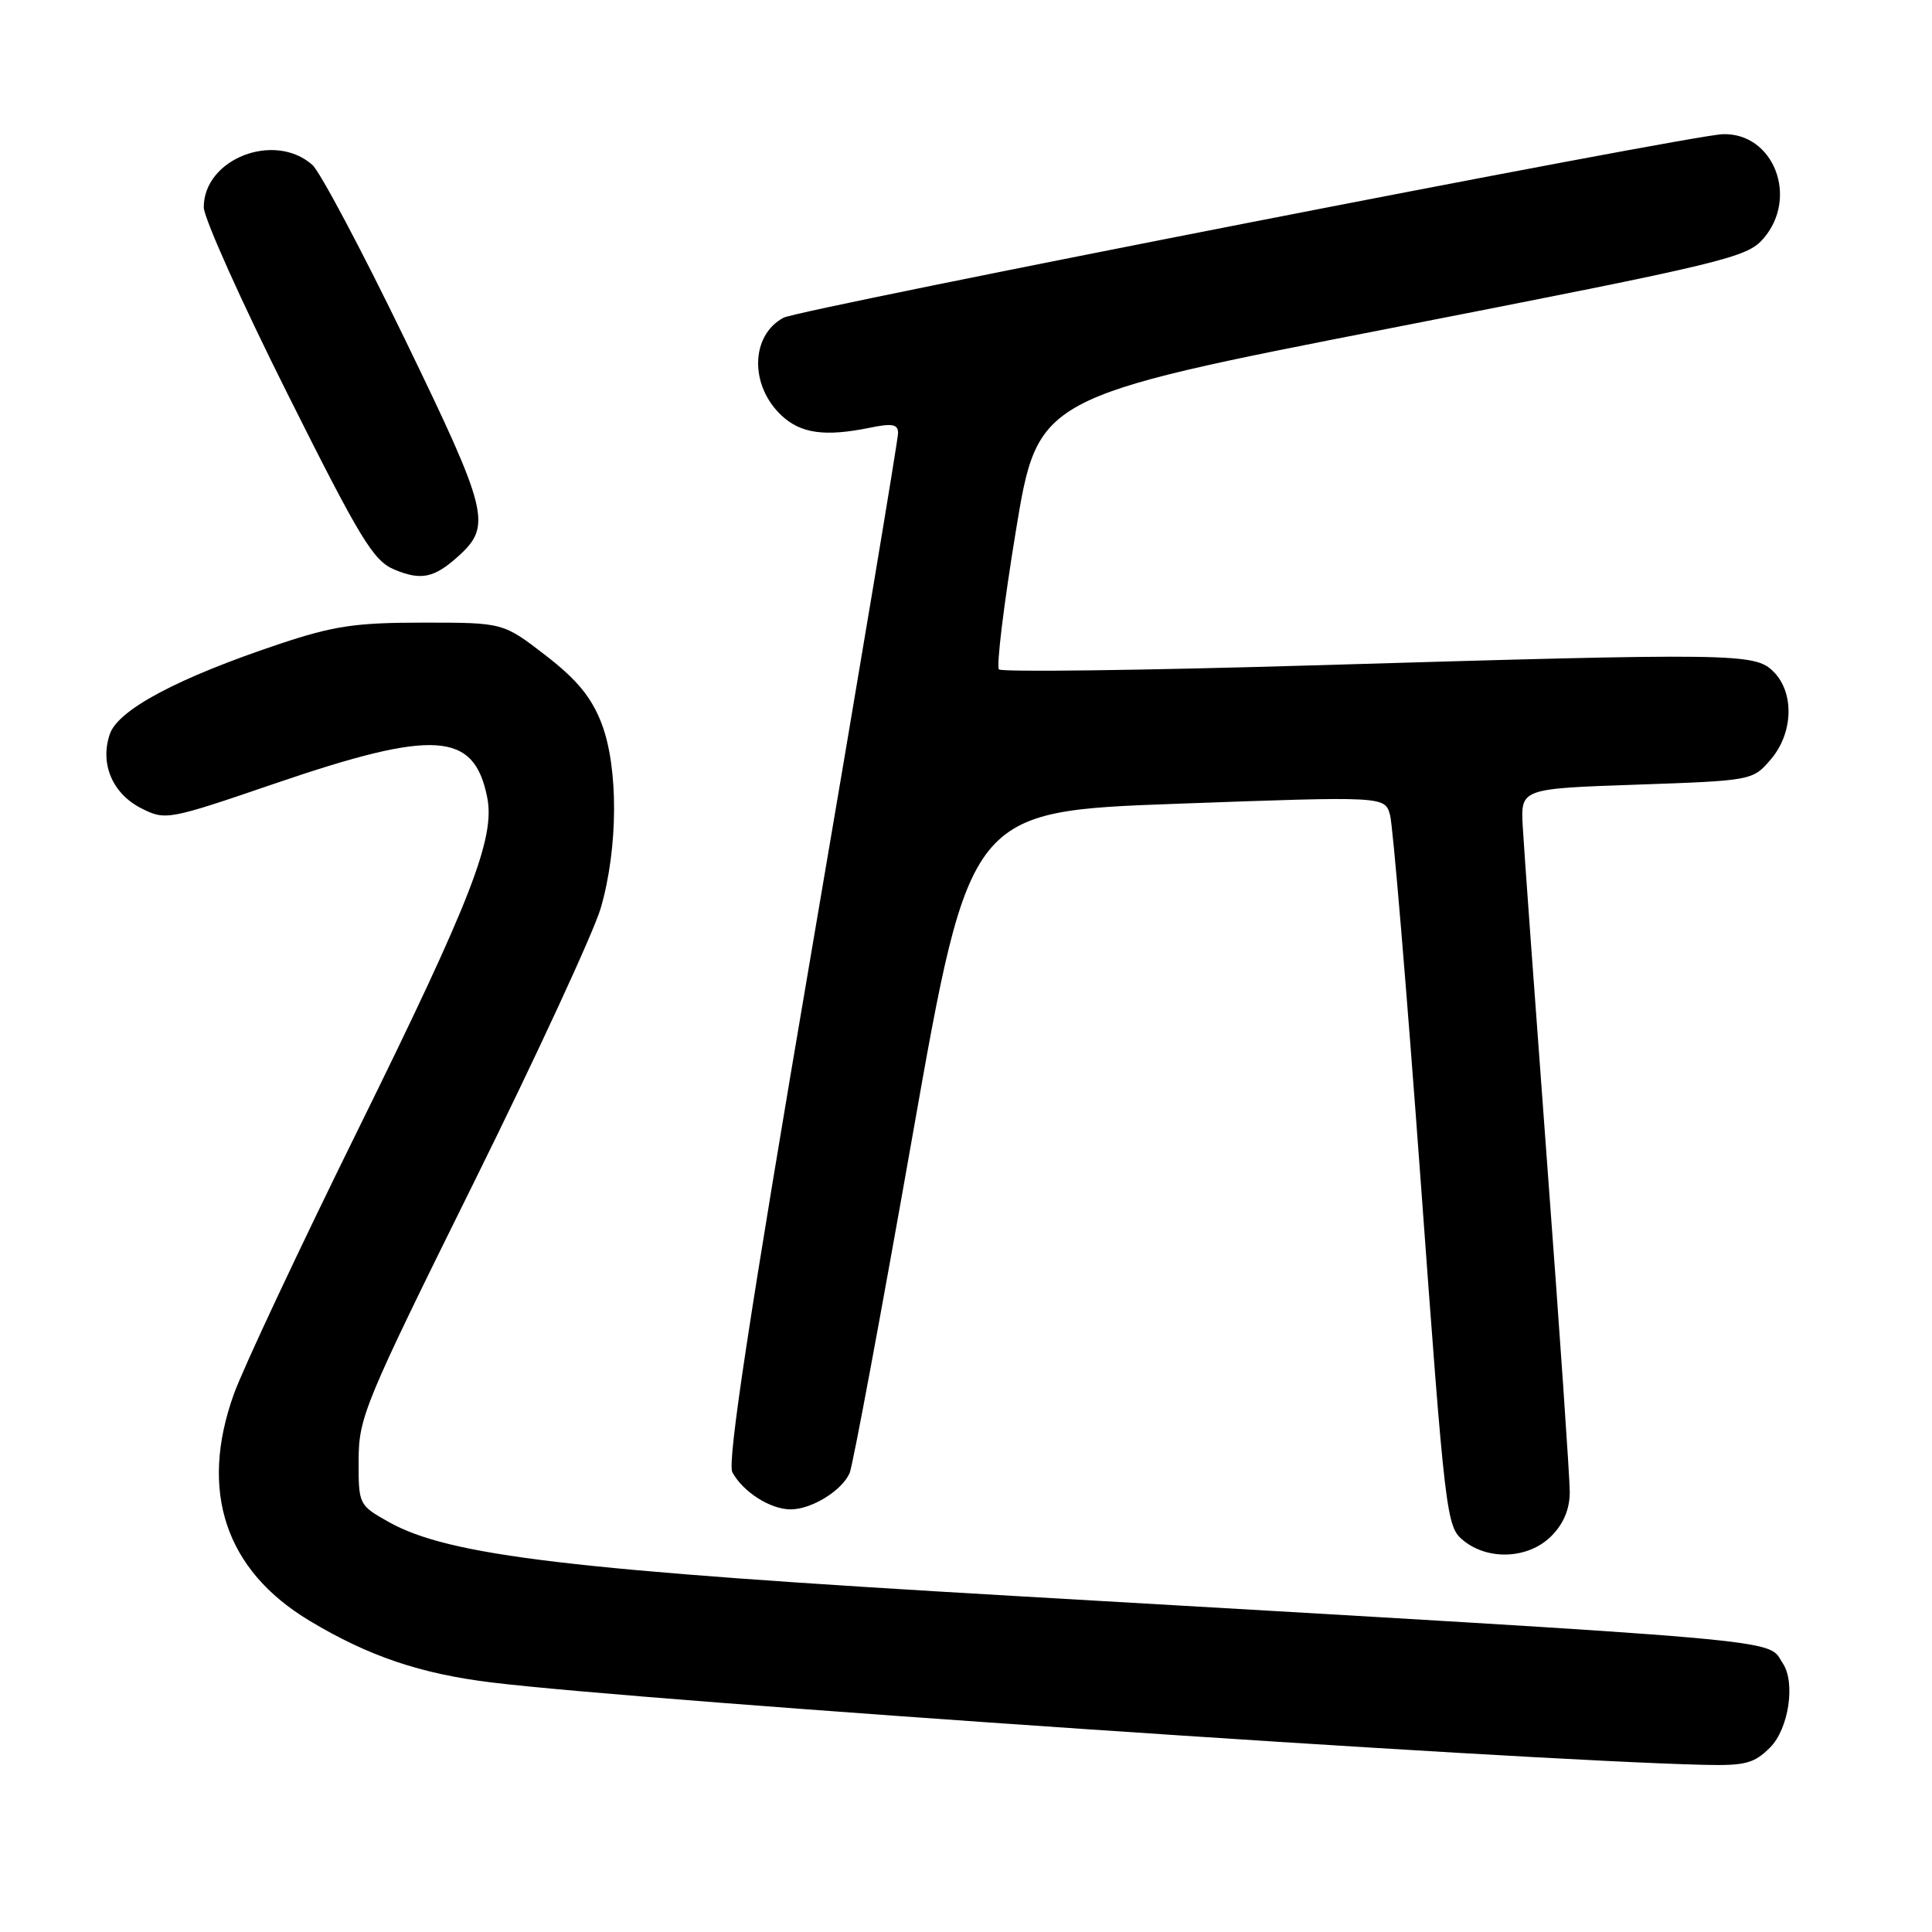 <?xml version="1.0" encoding="UTF-8" standalone="no"?>
<!DOCTYPE svg PUBLIC "-//W3C//DTD SVG 1.1//EN" "http://www.w3.org/Graphics/SVG/1.1/DTD/svg11.dtd" >
<svg xmlns="http://www.w3.org/2000/svg" xmlns:xlink="http://www.w3.org/1999/xlink" version="1.1" viewBox="0 0 256 256">
 <g >
 <path fill="currentColor"
d=" M 234.55 231.55 C 237.01 229.08 237.94 222.95 236.23 220.40 C 234.02 217.09 239.56 217.57 134.50 211.48 C 75.53 208.07 59.47 206.16 51.45 201.64 C 47.54 199.43 47.50 199.35 47.52 193.45 C 47.54 187.80 48.31 185.93 62.72 156.83 C 71.07 139.96 78.66 123.53 79.60 120.33 C 81.92 112.36 81.96 101.70 79.70 95.83 C 78.37 92.38 76.43 90.03 72.28 86.83 C 66.67 82.50 66.67 82.50 56.08 82.50 C 47.12 82.50 44.20 82.93 37.00 85.34 C 23.61 89.81 15.67 94.03 14.56 97.25 C 13.20 101.19 14.90 105.19 18.77 107.13 C 21.94 108.72 22.31 108.65 36.43 103.82 C 57.59 96.59 62.83 96.93 64.56 105.67 C 65.63 111.03 62.42 119.29 47.53 149.50 C 39.66 165.45 32.22 181.30 30.99 184.72 C 26.36 197.59 29.86 208.07 41.02 214.76 C 48.84 219.46 55.72 221.79 65.19 222.94 C 85.62 225.44 200.84 233.27 225.80 233.85 C 231.26 233.98 232.42 233.67 234.55 231.55 Z  M 205.55 203.55 C 207.19 201.90 208.00 199.97 208.00 197.68 C 208.00 195.80 206.66 176.32 205.02 154.38 C 203.39 132.45 201.92 112.25 201.77 109.50 C 201.50 104.50 201.50 104.50 216.86 103.97 C 232.13 103.44 232.24 103.42 234.61 100.66 C 237.62 97.17 237.80 91.80 235.00 89.00 C 232.53 86.53 230.18 86.50 173.77 88.17 C 151.37 88.83 132.74 89.07 132.37 88.70 C 132.00 88.33 133.01 80.06 134.61 70.33 C 137.53 52.62 137.53 52.62 184.44 43.45 C 228.85 34.77 231.48 34.14 233.68 31.59 C 238.36 26.14 235.01 17.57 228.27 17.78 C 223.89 17.91 105.95 40.96 103.82 42.10 C 99.45 44.44 99.31 51.07 103.55 55.05 C 106.11 57.45 109.30 57.89 115.25 56.68 C 118.24 56.06 119.00 56.21 119.00 57.39 C 119.00 58.21 113.84 89.11 107.53 126.06 C 99.28 174.40 96.34 193.77 97.04 195.08 C 98.44 197.68 102.07 200.00 104.76 200.00 C 107.53 200.00 111.55 197.53 112.58 195.19 C 112.99 194.26 116.74 174.15 120.91 150.50 C 128.50 107.50 128.50 107.50 156.00 106.50 C 183.50 105.50 183.50 105.50 184.19 108.00 C 184.57 109.38 186.39 131.14 188.24 156.38 C 191.51 201.19 191.65 202.30 193.91 204.13 C 197.23 206.82 202.54 206.55 205.55 203.55 Z  M 60.70 73.73 C 65.20 69.67 64.77 67.89 53.66 44.97 C 47.93 33.16 42.41 22.75 41.38 21.84 C 36.35 17.40 27.00 21.05 27.00 27.46 C 27.00 28.87 31.97 39.94 38.04 52.07 C 47.73 71.44 49.46 74.29 52.23 75.46 C 55.78 76.95 57.51 76.60 60.70 73.73 Z "/>
</g>
</svg>